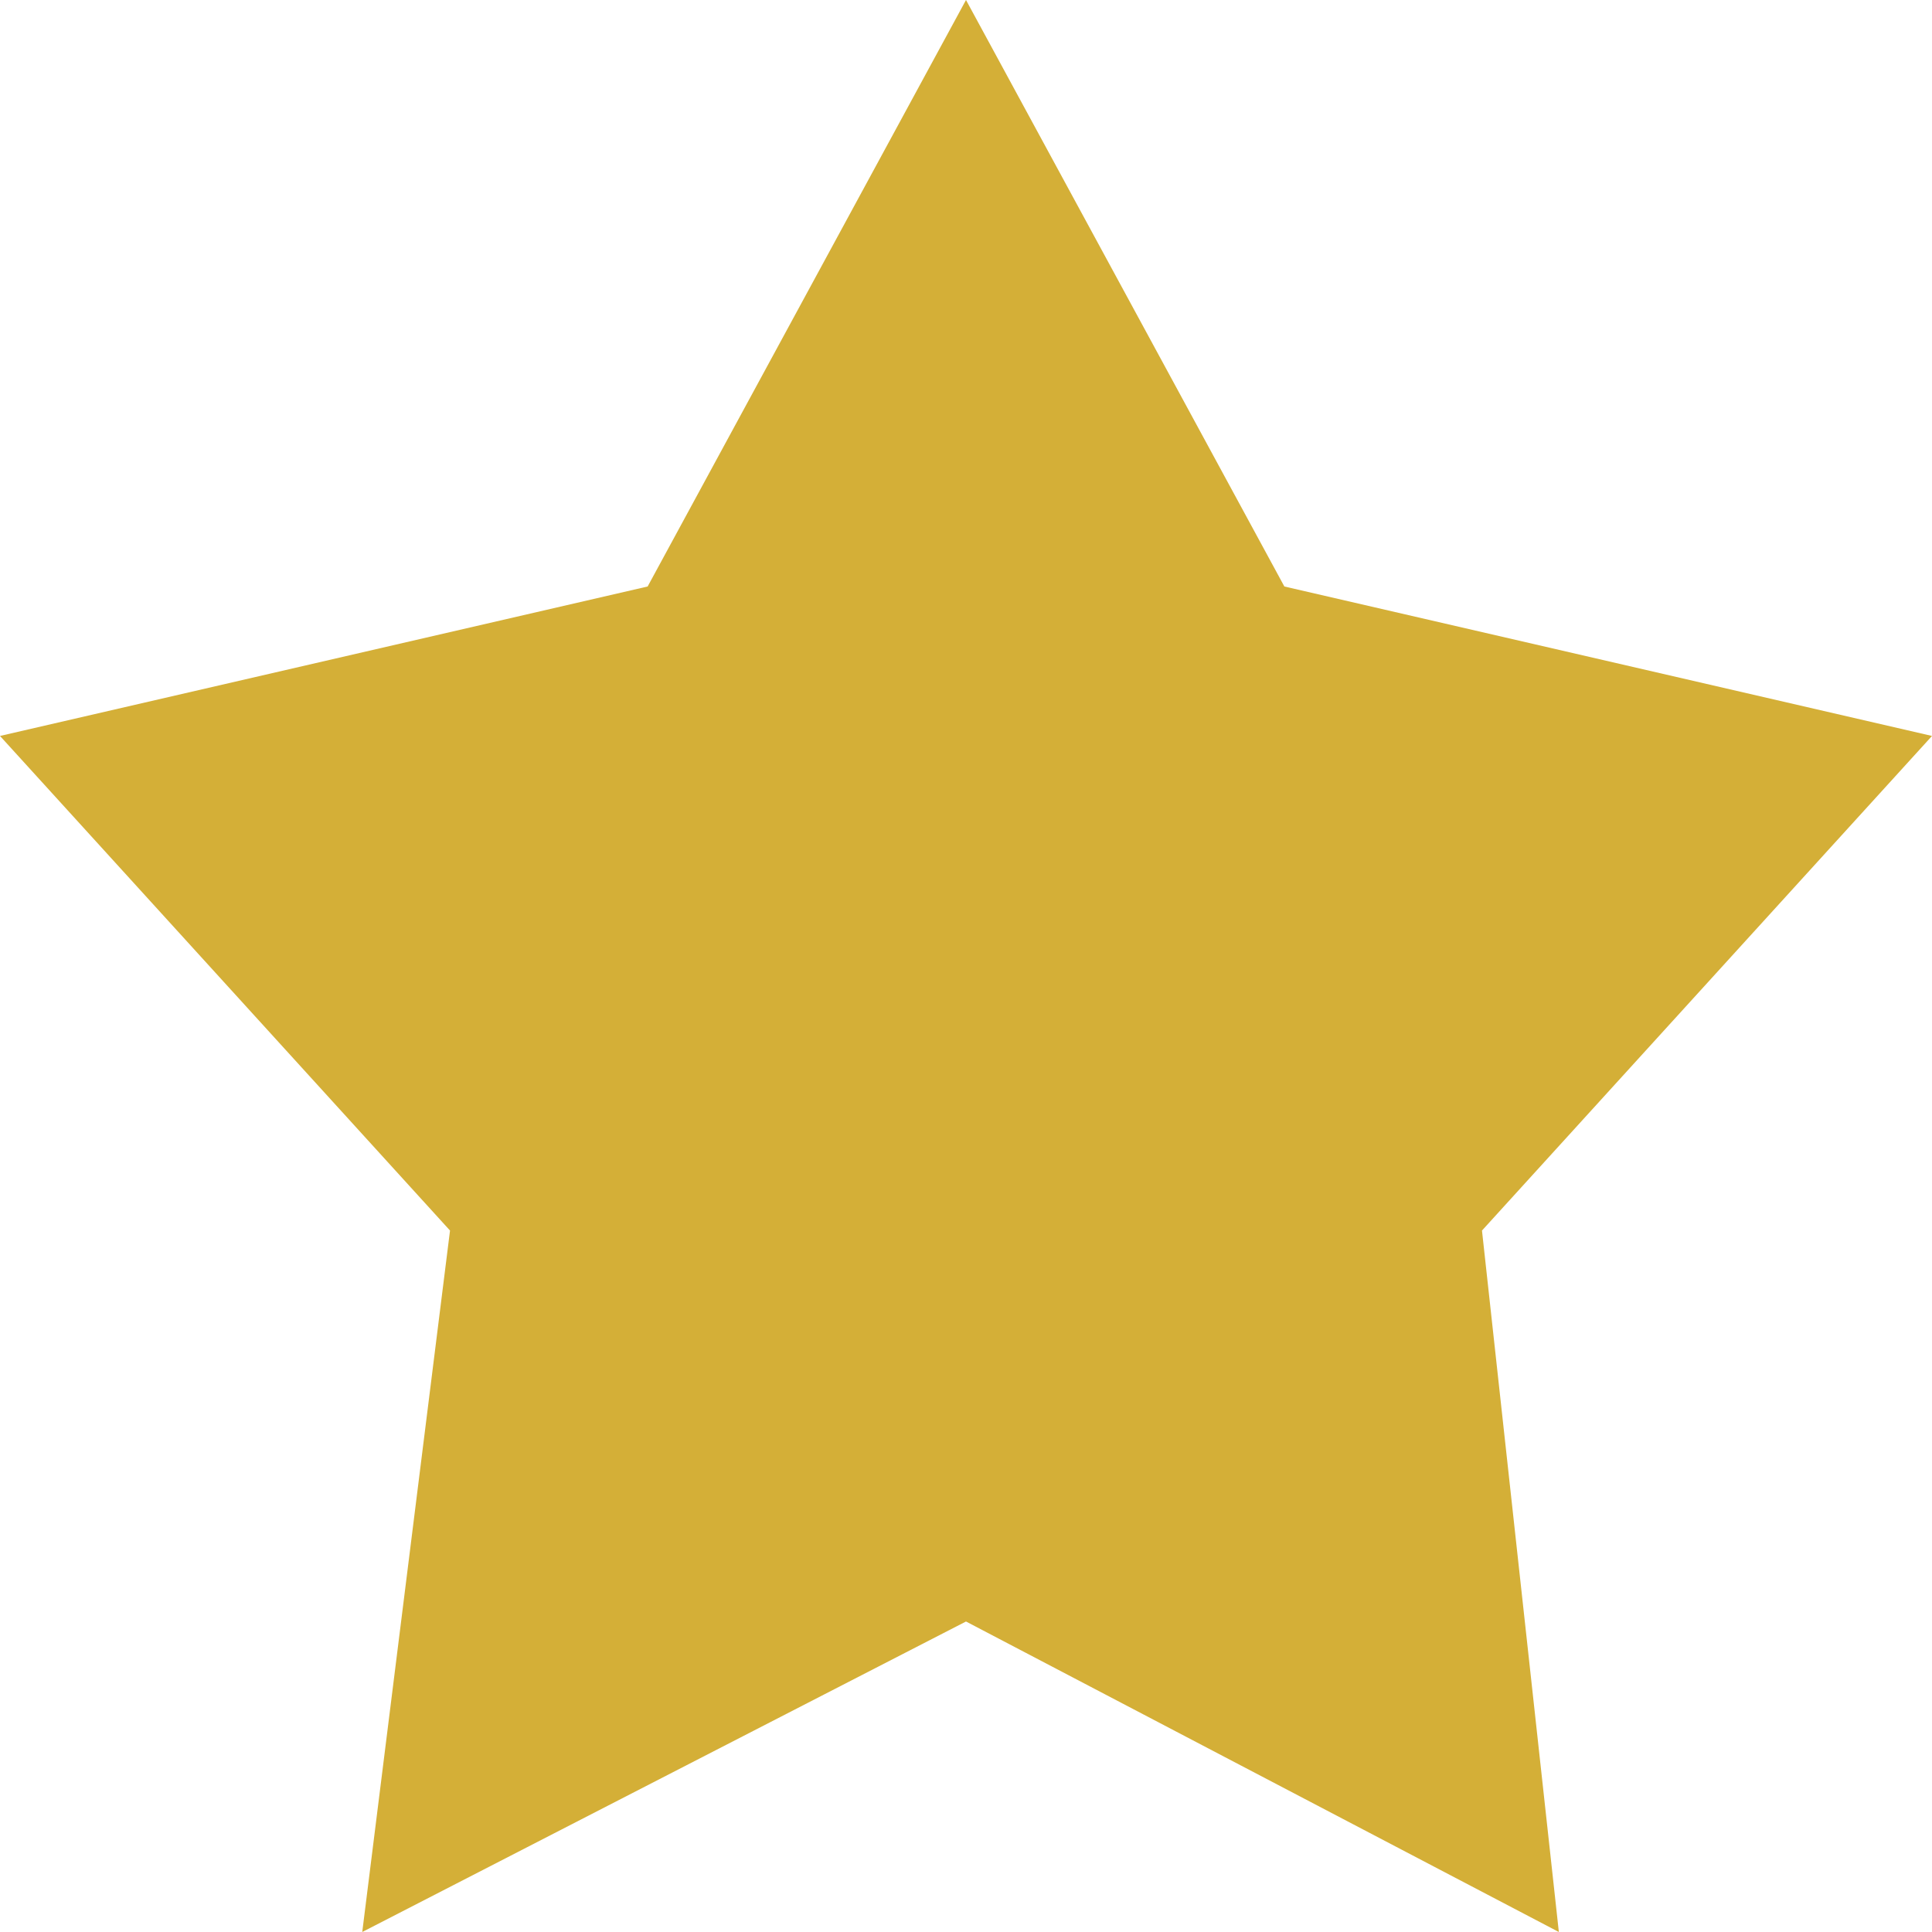 <svg width="14" height="14" viewBox="0 0 14 14" fill="none" xmlns="http://www.w3.org/2000/svg"><path d="M9.307 4.25L7 0 4.693 4.25 0 5.333l3.261 3.584L2.625 14 7 11.75 11.296 14l-.557-5.083L14 5.333 9.307 4.25z" fill="#D4AF37"/></svg>